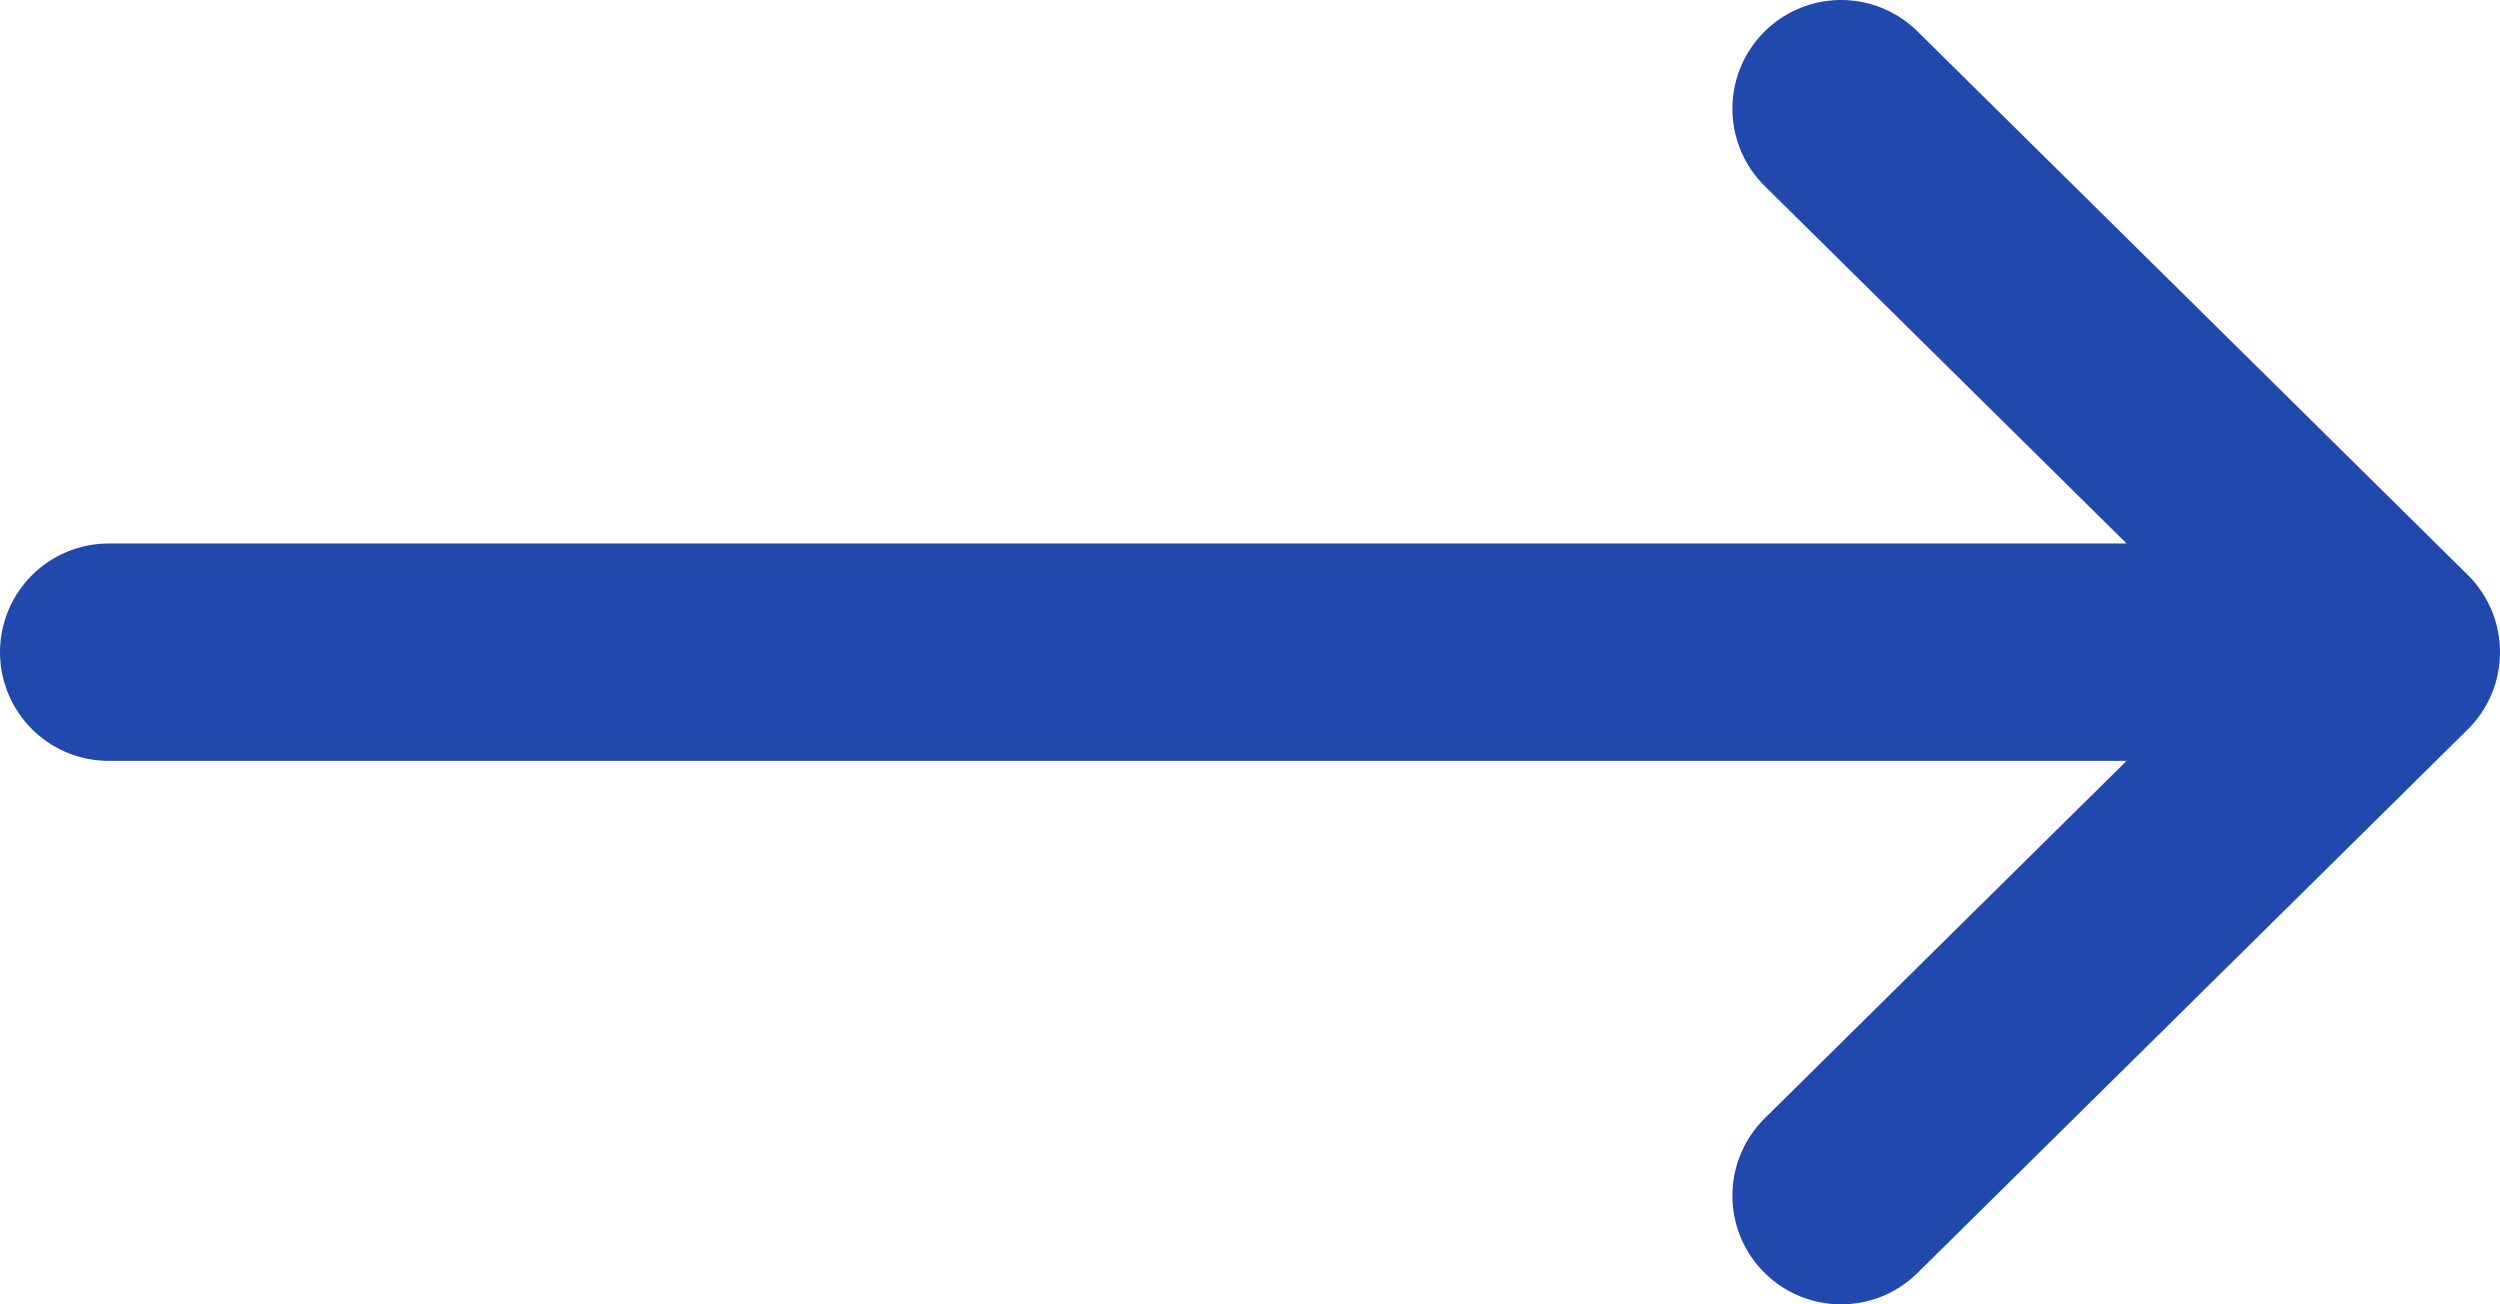 <svg width="23" height="12" viewBox="0 0 23 12" fill="none" xmlns="http://www.w3.org/2000/svg">
<path d="M16.938 1L22 6M22 6L16.938 11M22 6L1 6" stroke="#2048AD" stroke-width="2" stroke-linecap="round" stroke-linejoin="round"/>
</svg>
